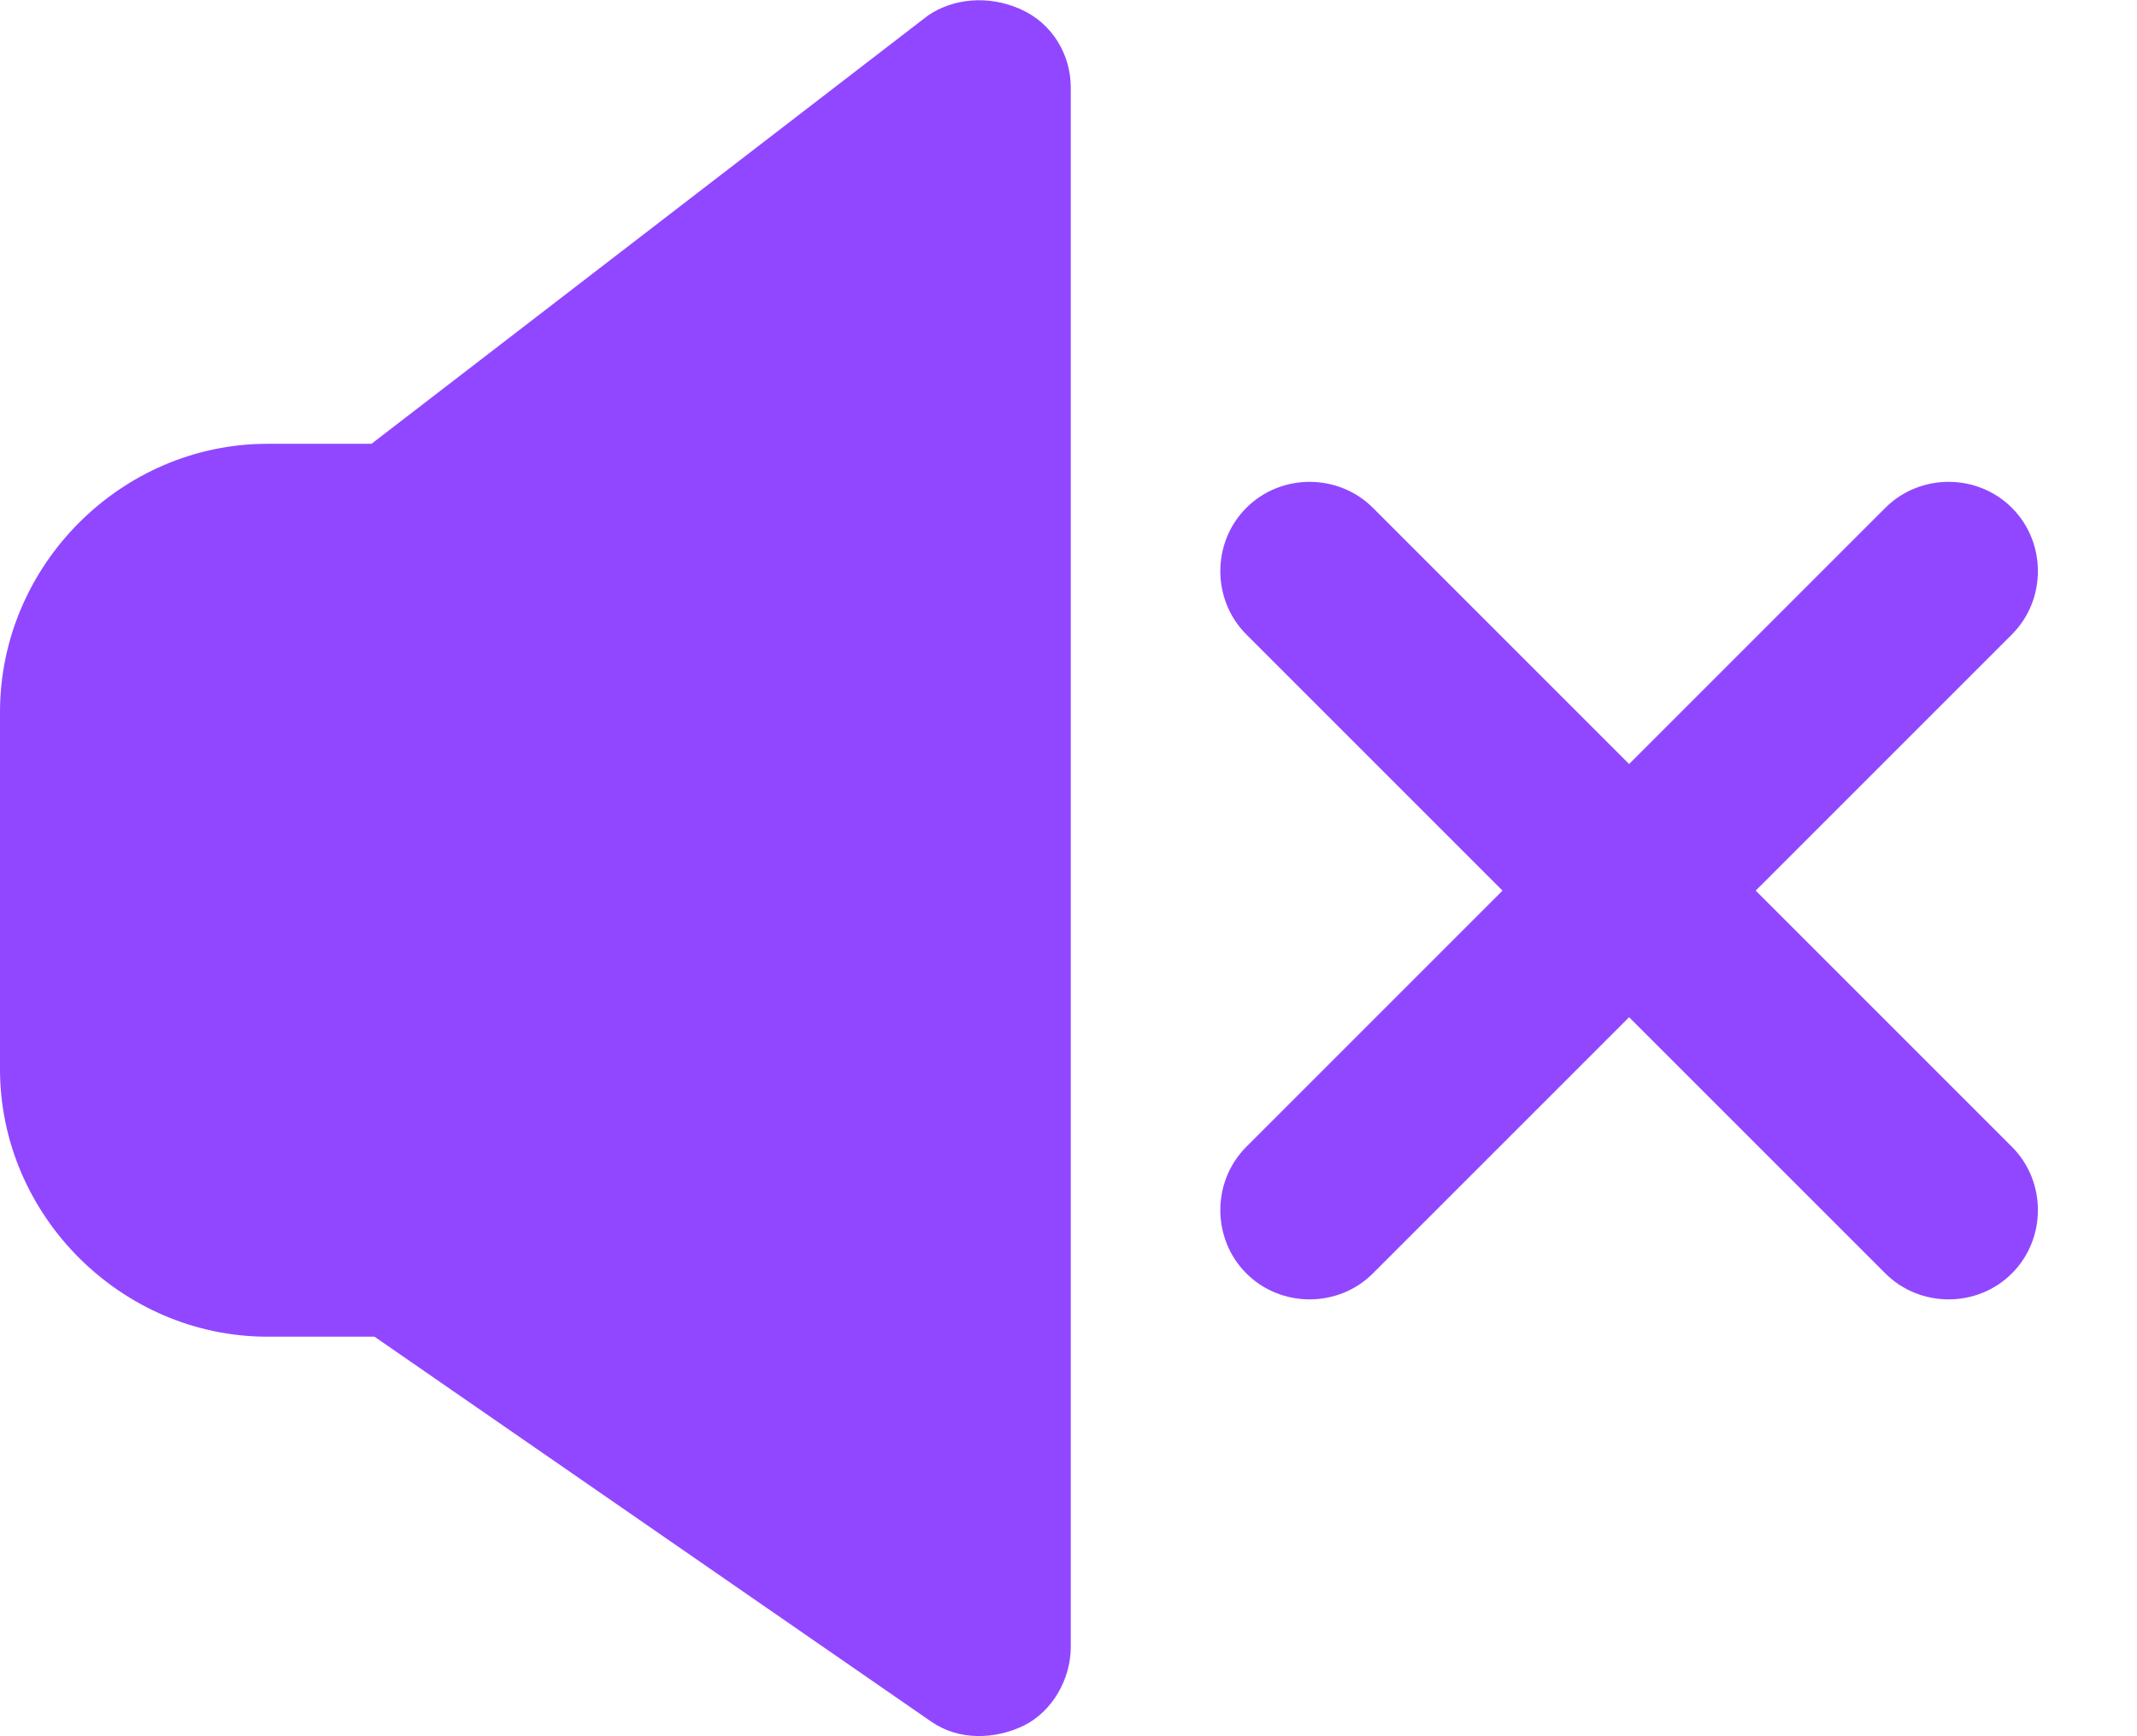 <?xml version="1.0" encoding="utf-8"?>
<!-- Generator: Adobe Illustrator 26.4.0, SVG Export Plug-In . SVG Version: 6.00 Build 0)  -->
<svg version="1.1" id="Layer_1" xmlns="http://www.w3.org/2000/svg" xmlns:xlink="http://www.w3.org/1999/xlink" x="0px" y="0px"
	 viewBox="0 0 283.6 230.4" style="enable-background:new 0 0 283.6 230.4;" xml:space="preserve">
<style type="text/css">
	.st0{fill:#9147FF;}
</style>
<path class="st0" d="M135.4,1.2c-4.3-1.9-9-1.4-12.3,0.9L49.3,58.9H35.5C16.1,58.9,0,75,0,94.5v47.4c0,19.4,16.1,35.5,35.5,35.5
	h14.2l73.9,51.1c3.6,2.5,8.4,2.4,12.3,0.5c3.8-1.9,6.2-6.2,6.2-10.4v-207C142.1,7.3,139.7,3.1,135.4,1.2L135.4,1.2z"/>
<path class="st0" d="M233,118.2l34-34c4.6-4.6,4.6-12.2,0-16.8l0,0c-4.6-4.6-12.2-4.6-16.8,0l-34,34l-34-34
	c-4.6-4.6-12.2-4.6-16.8,0s-4.6,12.2,0,16.8l34,34l-34,34c-4.6,4.6-4.6,12.2,0,16.8s12.2,4.6,16.8,0l34-34l34,34
	c4.6,4.6,12.2,4.6,16.8,0l0,0c4.6-4.6,4.6-12.2,0-16.8L233,118.2z"/>
</svg>
